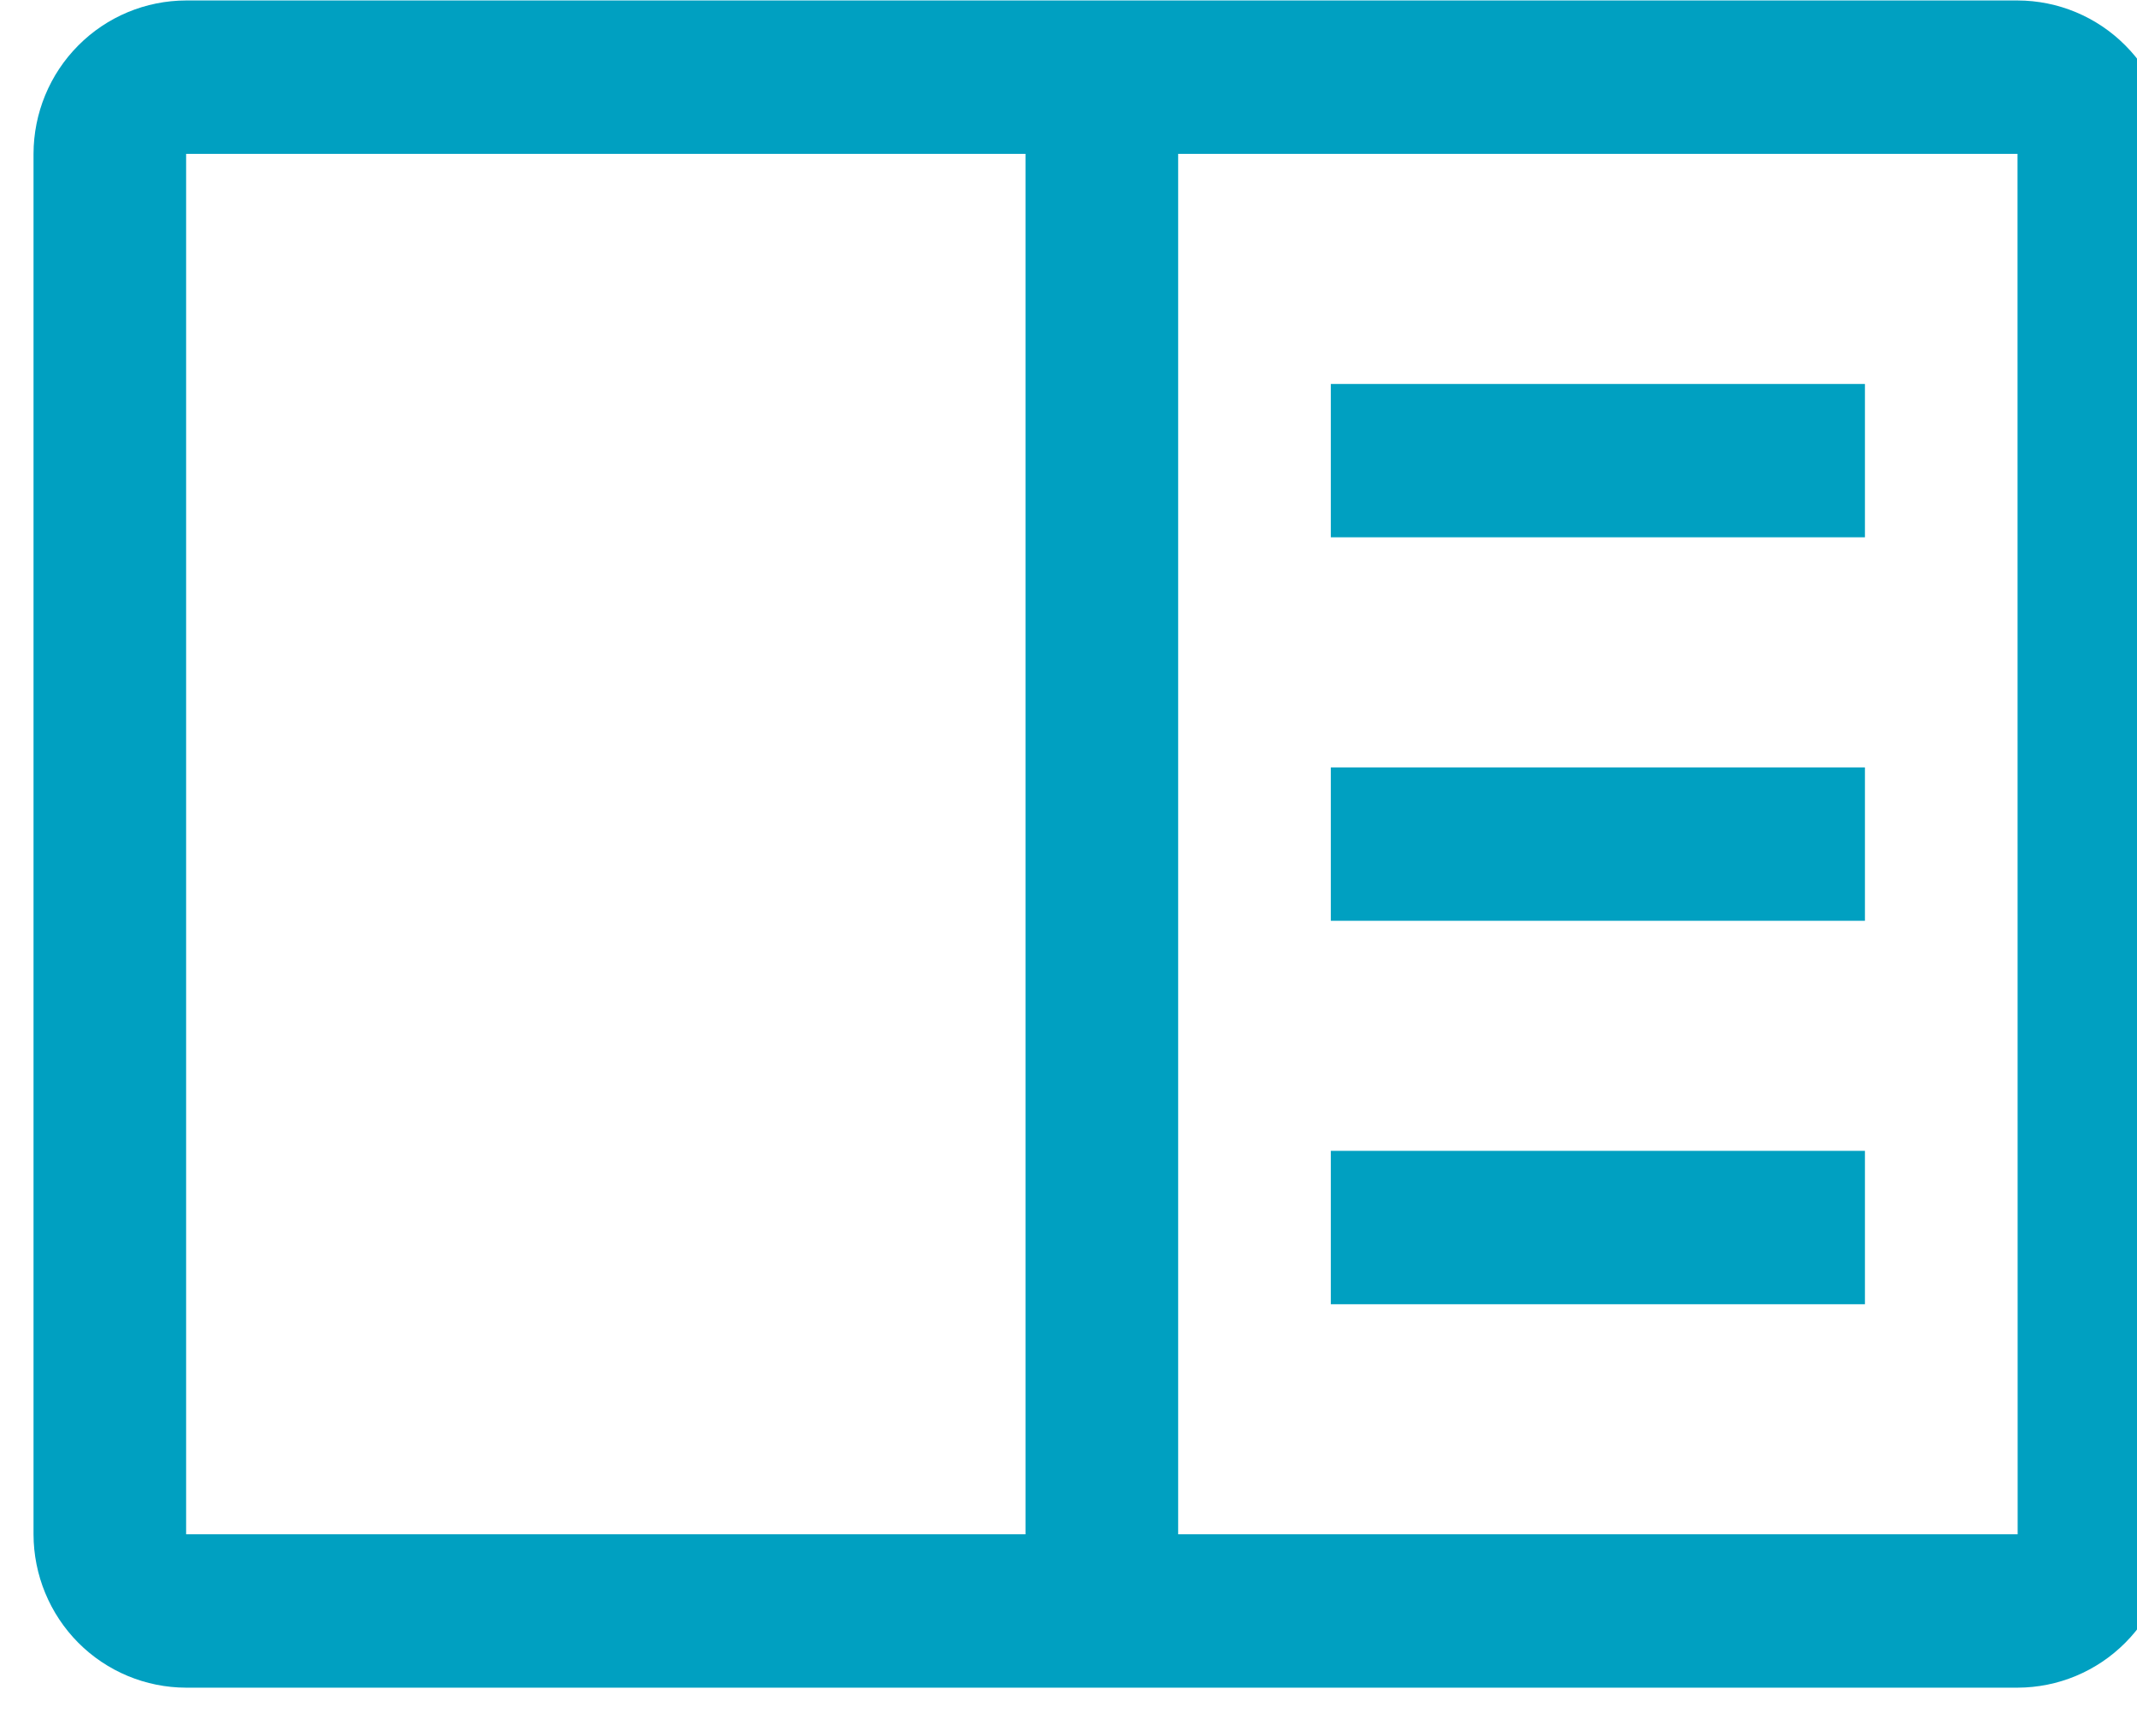 <svg xmlns="http://www.w3.org/2000/svg" width="32" height="26" viewBox="0 0 32 26" fill="none">
  <g clip-path="url(#clip0_993_975)">
    <path d="M19.928 5.75H27.926V8.046H19.928V5.75Z" fill="#00A0C1"/>
    <path d="M19.928 11.492H27.926V13.789H19.928V11.492Z" fill="#00A0C1"/>
    <path d="M19.928 17.234H27.926V19.531H19.928V17.234Z" fill="#00A0C1"/>
    <path d="M30.211 0.007H2.787C2.181 0.008 1.6 0.25 1.172 0.681C0.744 1.111 0.503 1.695 0.502 2.304V22.976C0.503 23.585 0.744 24.169 1.172 24.6C1.6 25.03 2.181 25.272 2.787 25.273H30.211C30.817 25.272 31.398 25.03 31.826 24.599C32.254 24.169 32.495 23.585 32.496 22.976V2.304C32.496 1.695 32.255 1.111 31.826 0.681C31.398 0.25 30.817 0.008 30.211 0.007ZM2.787 2.304H15.356V22.976H2.787V2.304ZM17.642 22.976V2.304H30.211L30.213 22.976H17.642Z" fill="#00A0C1"/>
  </g>
  <defs>
    <clipPath id="clip0_993_975">
      <rect width="32" height="25.28" fill="white" transform="translate(0.5)"/>
    </clipPath>
  </defs>
</svg>